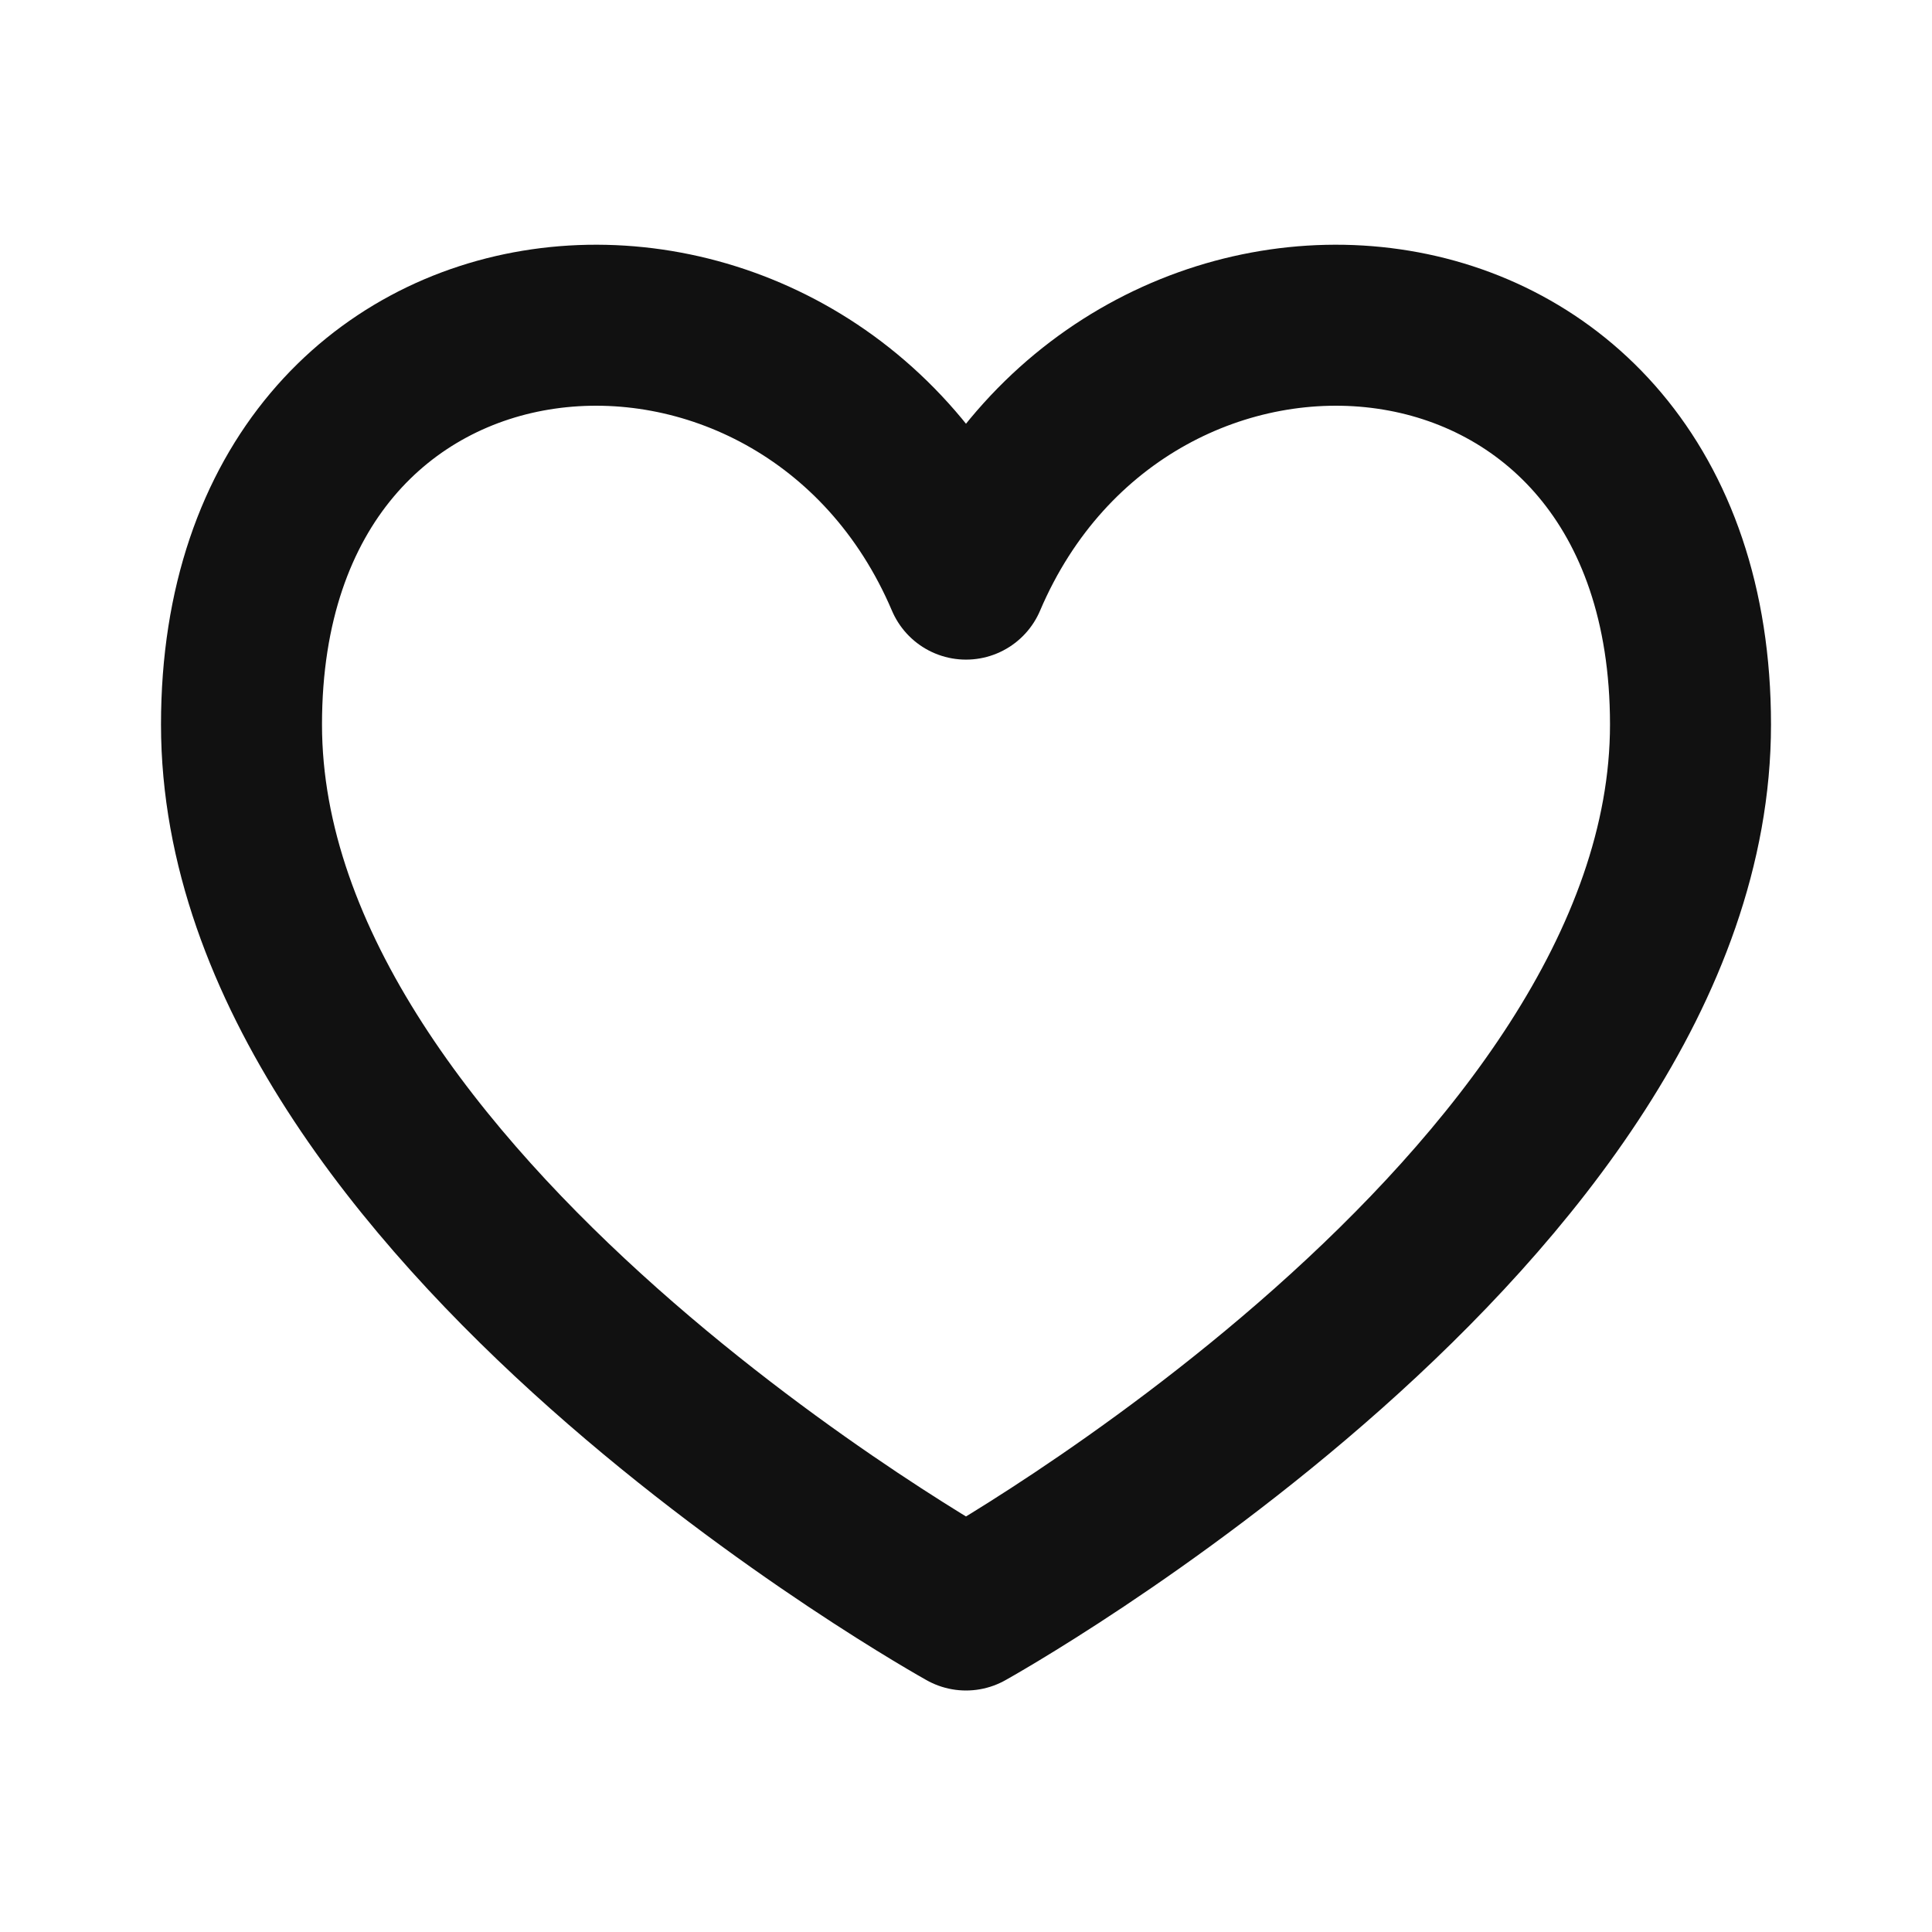 <svg width="24" height="24" viewBox="0 0 24 24" fill="none" xmlns="http://www.w3.org/2000/svg">
<g id="Interface / Heart_01">
<path id="Vector" d="M12 7.194C10 2.5 3 3 3 9C3 15 12 20 12 20C12 20 21 15 21 9C21 3 14 2.5 12 7.194Z" stroke="#111111" stroke-width="2" stroke-linecap="round" stroke-linejoin="round"/>
</g>
</svg>
